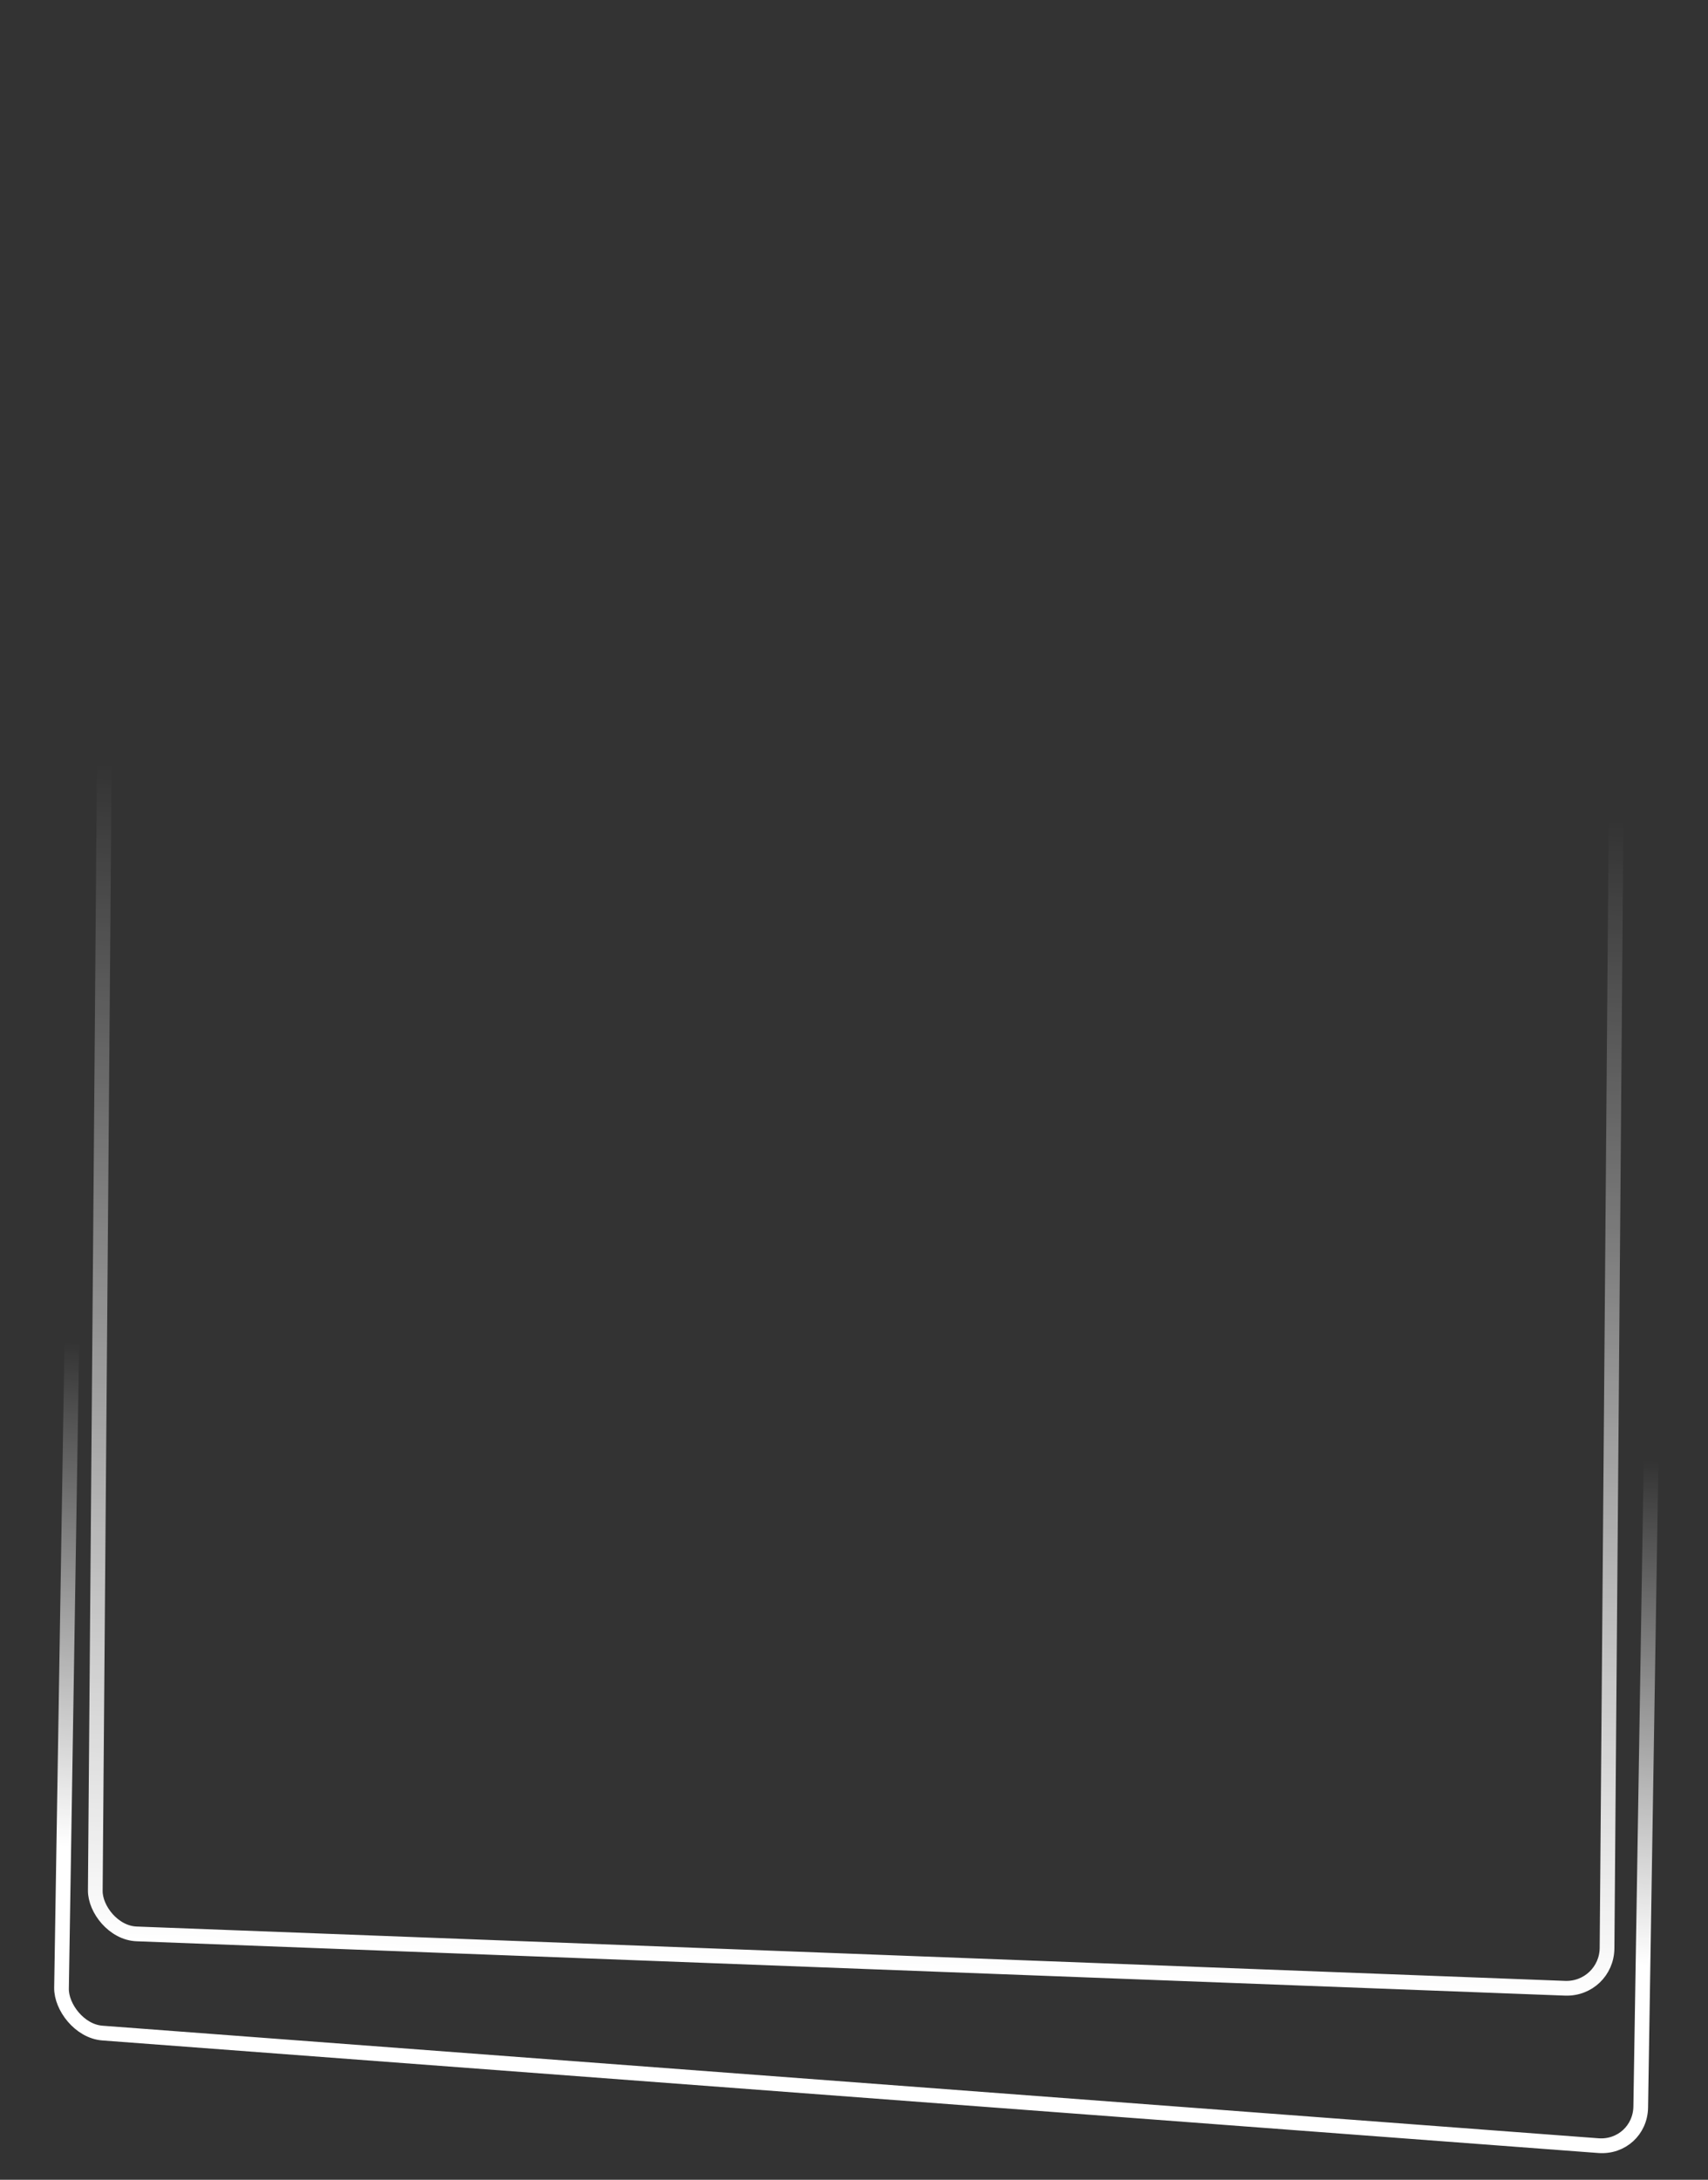 <svg width="348" height="444" viewBox="0 0 348 444" fill="none" xmlns="http://www.w3.org/2000/svg">
<rect x="0" y="0" width="348" height="444" fill="#333333" stroke="none"/>
<g clip-path="url(#clip0_355_7)">
<rect x="1.471" y="1.612" width="322.728" height="392.198" rx="8.5" transform="matrix(0.997 0.075 -0.016 1 17.231 19.564)" stroke="url(#paint0_linear_355_7)" stroke-width="3"/>
<rect x="1.487" y="1.556" width="308.323" height="403.04" rx="8.5" transform="matrix(0.999 0.038 -0.008 1 21.098 -11.056)" stroke="url(#paint1_linear_355_7)" stroke-width="3"/>
</g>
<defs>
<linearGradient id="paint0_linear_355_7" x1="162.864" y1="0" x2="162.864" y2="395.198" gradientUnits="userSpaceOnUse">
<stop stop-color="white" stop-opacity="0"/>
<stop offset="0.642" stop-color="white" stop-opacity="0"/>
<stop offset="0.902" stop-color="white"/>
</linearGradient>
<linearGradient id="paint1_linear_355_7" x1="155.662" y1="0" x2="155.662" y2="406.04" gradientUnits="userSpaceOnUse">
<stop offset="0.41" stop-color="white" stop-opacity="0"/>
<stop offset="0.41" stop-color="white" stop-opacity="0"/>
<stop offset="1" stop-color="white"/>
</linearGradient>
<clipPath id="clip0_355_7">
<rect width="348" height="450" fill="white"/>
</clipPath>
</defs>
</svg>
